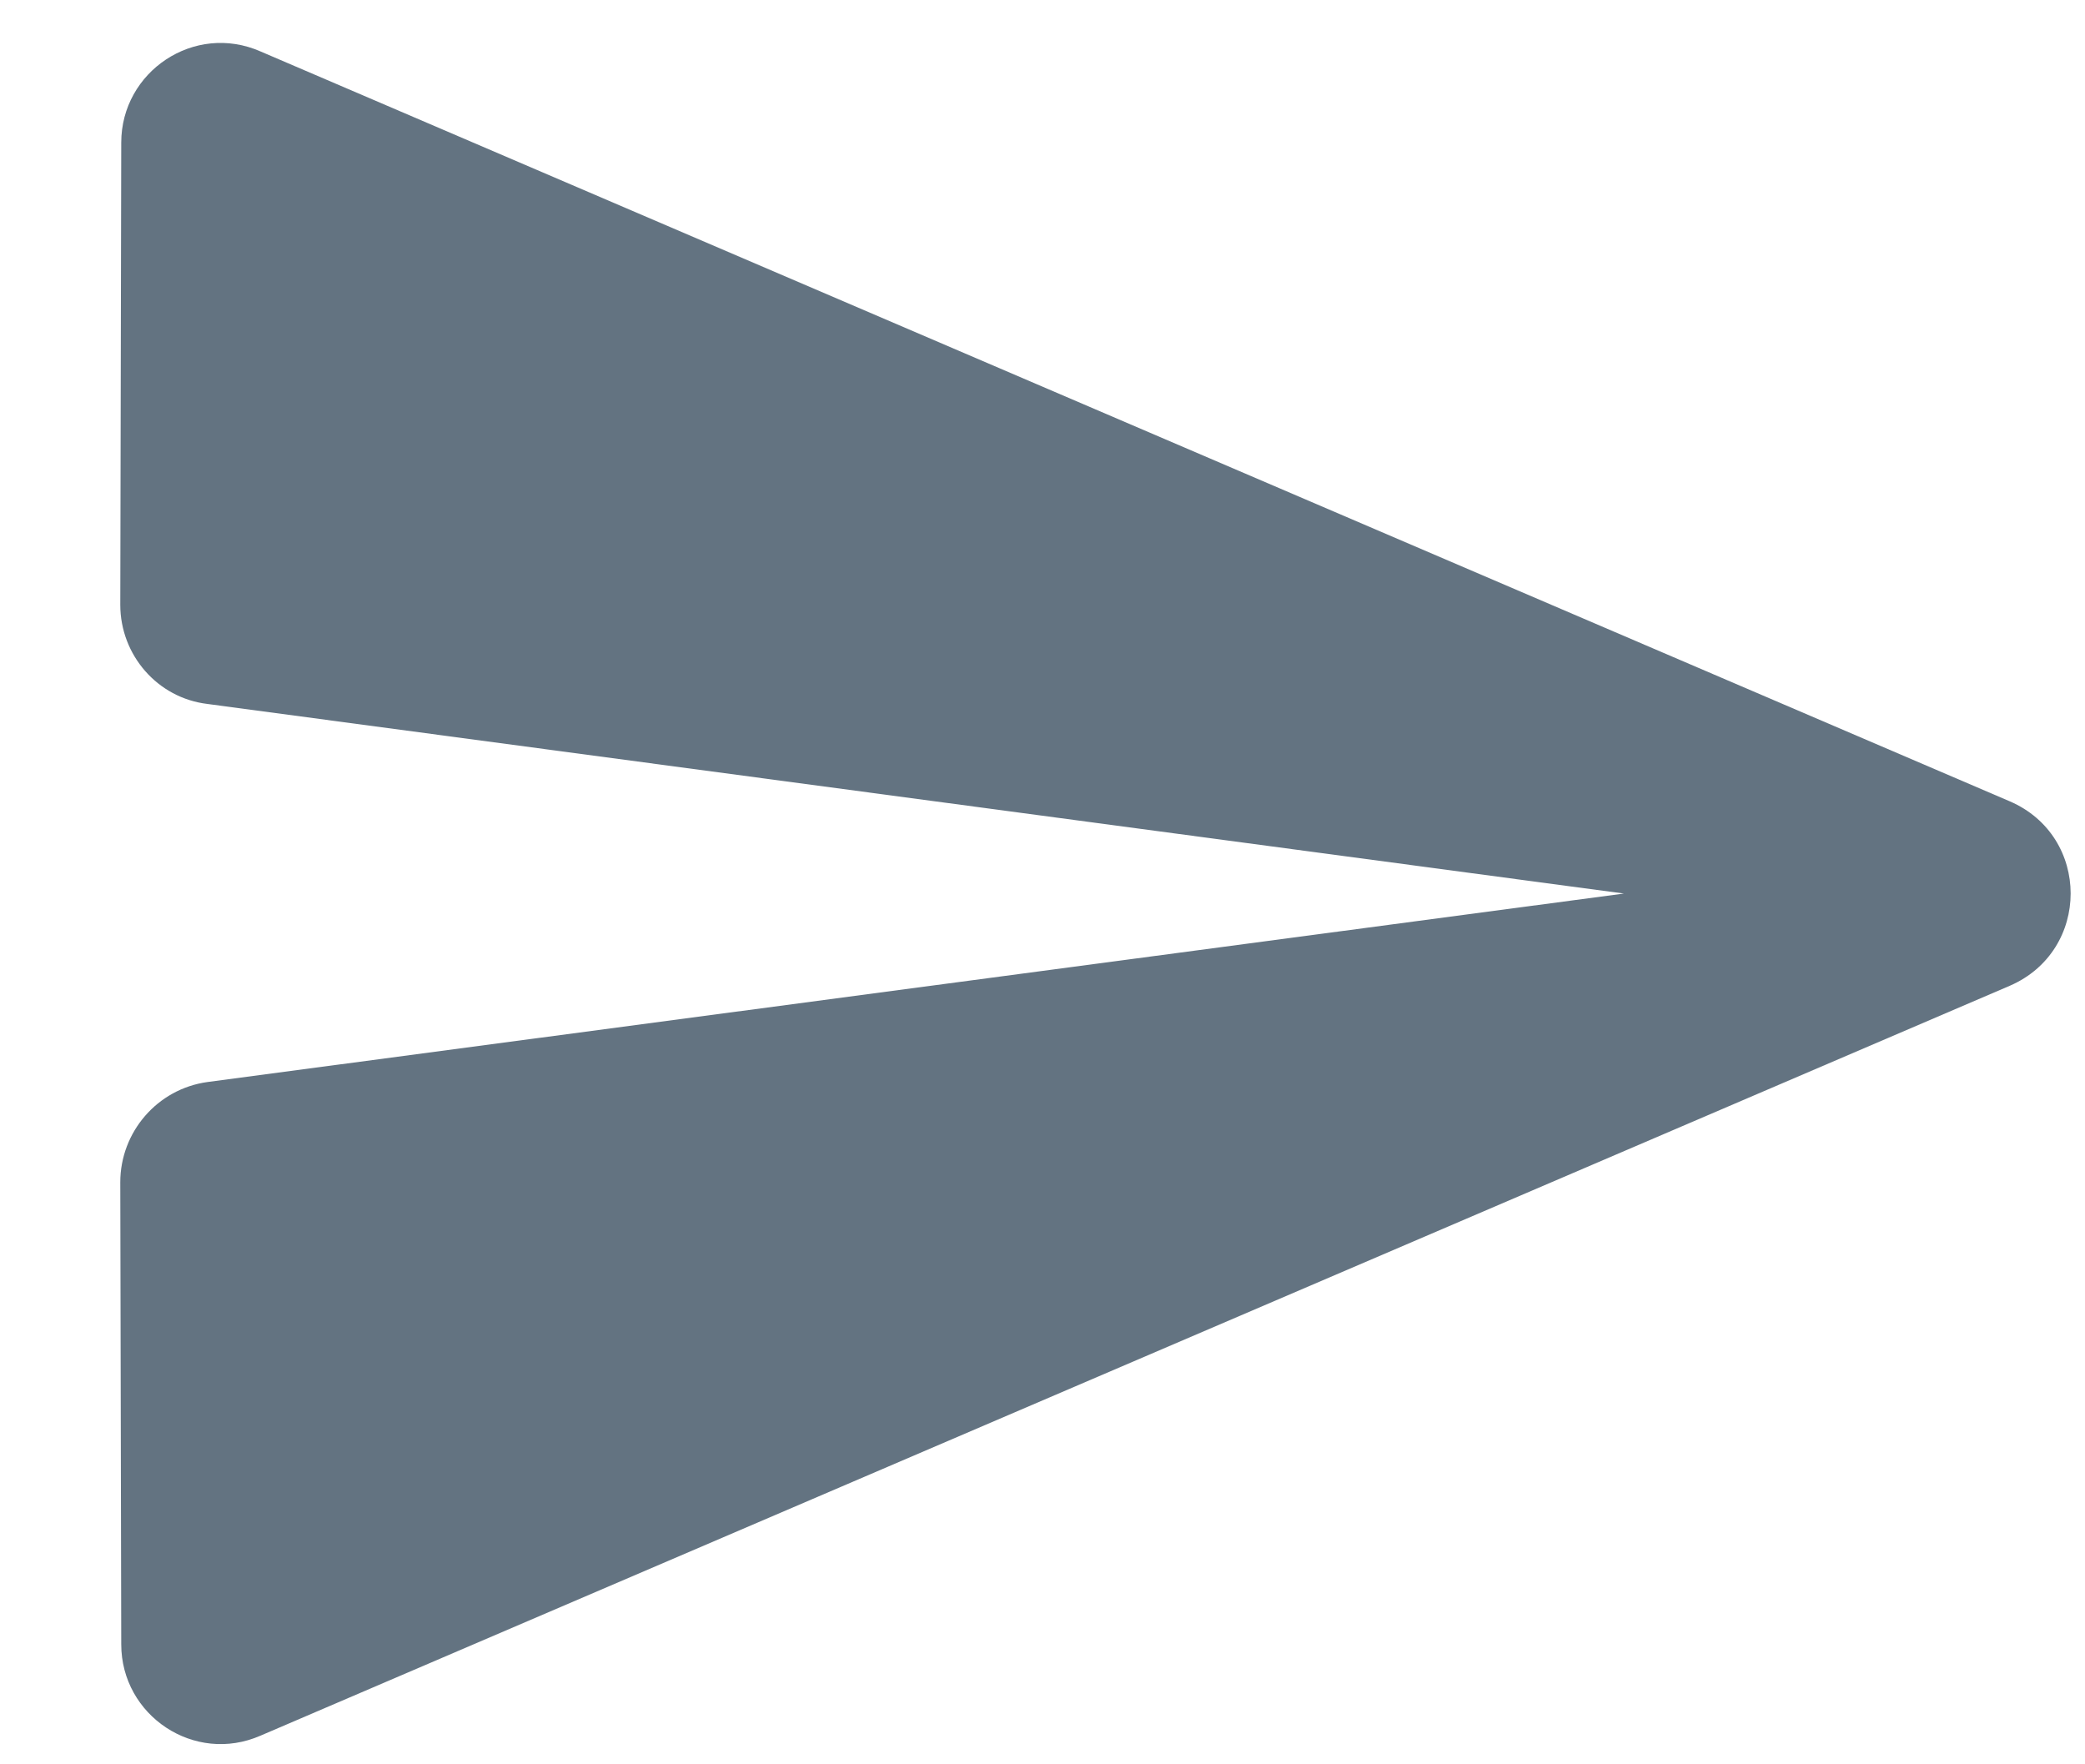 <svg width="13" height="11" viewBox="0 0 13 11" fill="none" xmlns="http://www.w3.org/2000/svg">
<path d="M1.625 10.821L12.531 6.146C13.037 5.927 13.037 5.214 12.531 4.996L1.625 0.321C1.212 0.139 0.756 0.446 0.756 0.889L0.75 3.771C0.75 4.083 0.981 4.352 1.294 4.389L10.125 5.571L1.294 6.746C0.981 6.789 0.75 7.058 0.75 7.371L0.756 10.252C0.756 10.696 1.212 11.002 1.625 10.821V10.821Z" fill="#637381"/>
</svg>
